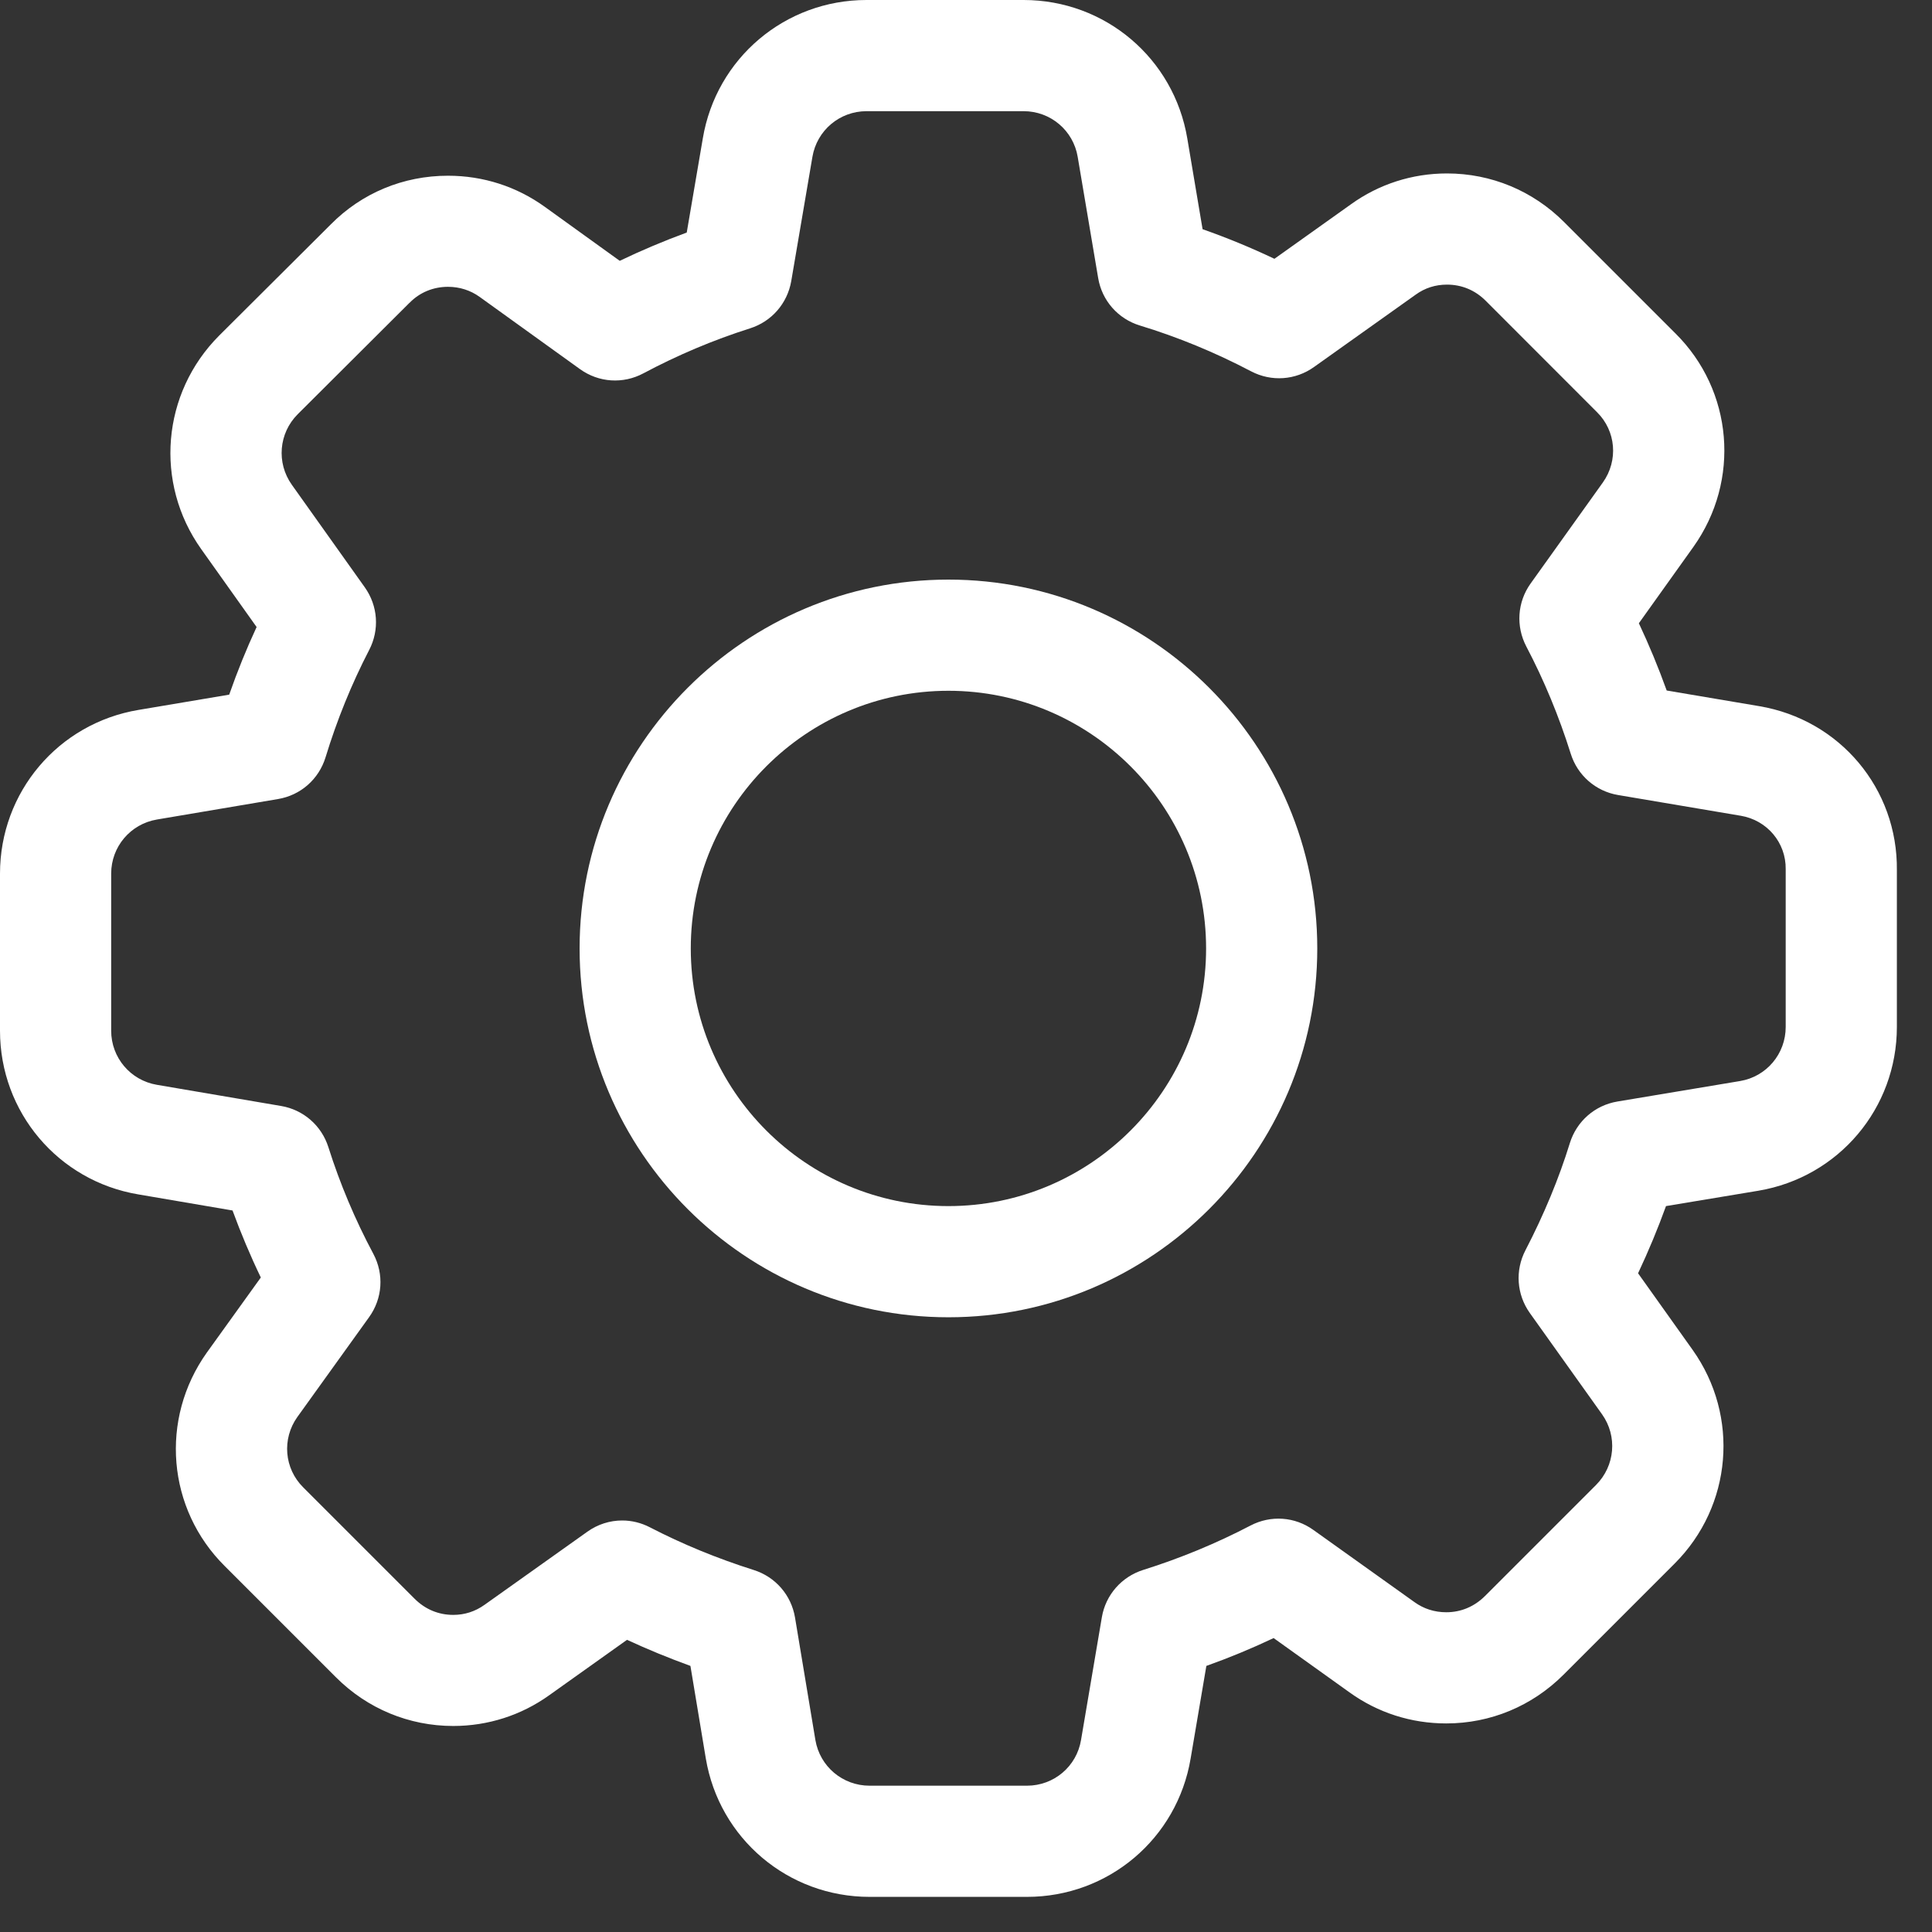 <?xml version="1.0" encoding="UTF-8"?>
<svg width="22px" height="22px" viewBox="0 0 22 22" version="1.1" xmlns="http://www.w3.org/2000/svg" xmlns:xlink="http://www.w3.org/1999/xlink">
    <rect x="0" y="0" width="22" height="22" fill="#333333" stroke="none"/>
    <!-- Generator: sketchtool 64 (101010) - https://sketch.com -->
    <title>99B8C67C-40F1-4DAF-B70A-A8160271D919</title>
    <desc>Created with sketchtool.</desc>
    <g id="Account" stroke="none" stroke-width="1" fill="none" fill-rule="evenodd">
        <g id="7.1.A.2.-Profile_Default_My-Competititon" transform="translate(-339, -43)" fill="#FFFFFF" fill-rule="nonzero">
            <g id="gear" transform="translate(339, 43)">
                <path d="M20.032,8.041 L18.979,7.863 C18.885,7.602 18.779,7.346 18.662,7.097 L19.282,6.229 C19.822,5.471 19.735,4.447 19.078,3.796 L17.812,2.53 C17.455,2.172 16.98,1.975 16.477,1.975 C16.081,1.975 15.702,2.097 15.384,2.326 L14.512,2.947 C14.243,2.819 13.97,2.707 13.694,2.61 L13.52,1.577 C13.367,0.663 12.583,0 11.656,0 L9.867,0 C8.94,0 8.156,0.663 8.003,1.576 L7.82,2.648 C7.562,2.743 7.307,2.85 7.057,2.97 L6.202,2.354 C5.881,2.123 5.501,2.001 5.101,2.001 C4.593,2.001 4.119,2.198 3.765,2.557 L2.496,3.821 C1.841,4.477 1.755,5.5 2.292,6.254 L2.922,7.14 C2.806,7.39 2.702,7.647 2.61,7.91 L1.577,8.084 C0.663,8.237 2.39808173e-15,9.021 2.39808173e-15,9.948 L2.39808173e-15,11.737 C2.39808173e-15,12.664 0.663,13.448 1.576,13.601 L2.648,13.784 C2.743,14.043 2.85,14.298 2.97,14.547 L2.356,15.401 C1.816,16.159 1.903,17.183 2.56,17.834 L3.826,19.1 C4.183,19.457 4.658,19.654 5.161,19.654 C5.557,19.654 5.936,19.532 6.254,19.304 L7.14,18.673 C7.373,18.781 7.614,18.88 7.862,18.97 L8.037,20.023 C8.19,20.937 8.975,21.6 9.902,21.6 L11.694,21.6 C12.621,21.6 13.405,20.937 13.558,20.024 L13.737,18.97 C13.998,18.877 14.254,18.771 14.503,18.653 L15.368,19.272 C15.689,19.503 16.069,19.625 16.469,19.625 C16.972,19.625 17.446,19.428 17.804,19.07 L19.07,17.804 C19.725,17.149 19.811,16.126 19.274,15.371 L18.653,14.499 C18.773,14.244 18.879,13.988 18.971,13.734 L20.023,13.559 C20.937,13.405 21.6,12.621 21.6,11.694 L21.6,9.909 C21.61,8.981 20.952,8.196 20.032,8.041 Z M20.334,11.694 C20.334,12.001 20.115,12.26 19.814,12.31 L18.419,12.543 C18.161,12.586 17.954,12.767 17.876,13.017 C17.752,13.419 17.582,13.829 17.371,14.236 C17.251,14.466 17.27,14.74 17.42,14.951 L18.243,16.105 C18.42,16.354 18.391,16.692 18.175,16.909 L16.909,18.175 C16.788,18.295 16.636,18.359 16.469,18.359 C16.336,18.359 16.212,18.32 16.106,18.243 L14.956,17.422 C14.745,17.27 14.47,17.251 14.239,17.372 C13.852,17.574 13.442,17.744 13.018,17.877 C12.771,17.955 12.59,18.162 12.547,18.416 L12.31,19.813 C12.26,20.115 12.001,20.334 11.694,20.334 L9.902,20.334 C9.595,20.334 9.336,20.115 9.285,19.814 L9.053,18.419 C9.01,18.163 8.83,17.956 8.583,17.878 C8.166,17.746 7.768,17.582 7.401,17.392 C7.301,17.34 7.193,17.314 7.085,17.314 C6.945,17.314 6.807,17.357 6.688,17.442 L5.518,18.274 C5.412,18.35 5.292,18.389 5.161,18.389 C4.993,18.389 4.841,18.325 4.721,18.205 L3.453,16.937 C3.236,16.722 3.209,16.385 3.385,16.137 L4.202,15 C4.356,14.787 4.375,14.51 4.251,14.277 C4.043,13.888 3.871,13.479 3.739,13.062 C3.661,12.817 3.455,12.637 3.201,12.594 L1.787,12.353 C1.485,12.302 1.266,12.043 1.266,11.737 L1.266,9.948 C1.266,9.642 1.485,9.383 1.787,9.332 L3.165,9.099 C3.423,9.056 3.63,8.874 3.707,8.624 C3.837,8.198 4.004,7.787 4.204,7.401 C4.323,7.172 4.304,6.899 4.154,6.688 L3.323,5.52 C3.146,5.271 3.174,4.933 3.39,4.717 L4.66,3.451 L4.665,3.447 C4.779,3.33 4.934,3.266 5.101,3.266 C5.234,3.266 5.358,3.306 5.462,3.381 L6.604,4.203 C6.818,4.357 7.095,4.375 7.327,4.251 C7.717,4.043 8.125,3.871 8.541,3.739 C8.787,3.661 8.966,3.455 9.01,3.201 L9.251,1.787 C9.302,1.485 9.561,1.266 9.868,1.266 L11.656,1.266 C11.962,1.266 12.222,1.485 12.272,1.787 L12.505,3.166 C12.548,3.423 12.731,3.631 12.981,3.707 C13.409,3.837 13.835,4.012 14.248,4.229 C14.478,4.349 14.752,4.33 14.963,4.179 L16.121,3.355 C16.226,3.279 16.346,3.241 16.477,3.241 C16.645,3.241 16.797,3.304 16.918,3.425 L18.185,4.693 C18.402,4.907 18.43,5.244 18.252,5.494 L17.429,6.645 C17.278,6.856 17.26,7.131 17.38,7.361 C17.583,7.747 17.753,8.158 17.886,8.582 C17.963,8.829 18.17,9.01 18.425,9.053 L19.821,9.289 L19.822,9.289 C20.123,9.34 20.338,9.596 20.334,9.897 L20.334,11.694 Z" id="Shape"></path>
                <path d="M10.8,6.6 C8.484,6.6 6.6,8.484 6.6,10.8 C6.6,13.116 8.484,15 10.8,15 C13.116,15 15,13.116 15,10.8 C15,8.484 13.116,6.6 10.8,6.6 Z M10.8,13.734 C9.182,13.734 7.866,12.418 7.866,10.8 C7.866,9.182 9.182,7.866 10.8,7.866 C12.418,7.866 13.734,9.182 13.734,10.8 C13.734,12.418 12.418,13.734 10.8,13.734 Z" id="Shape"></path>
            </g>
        </g>
    </g>
</svg>